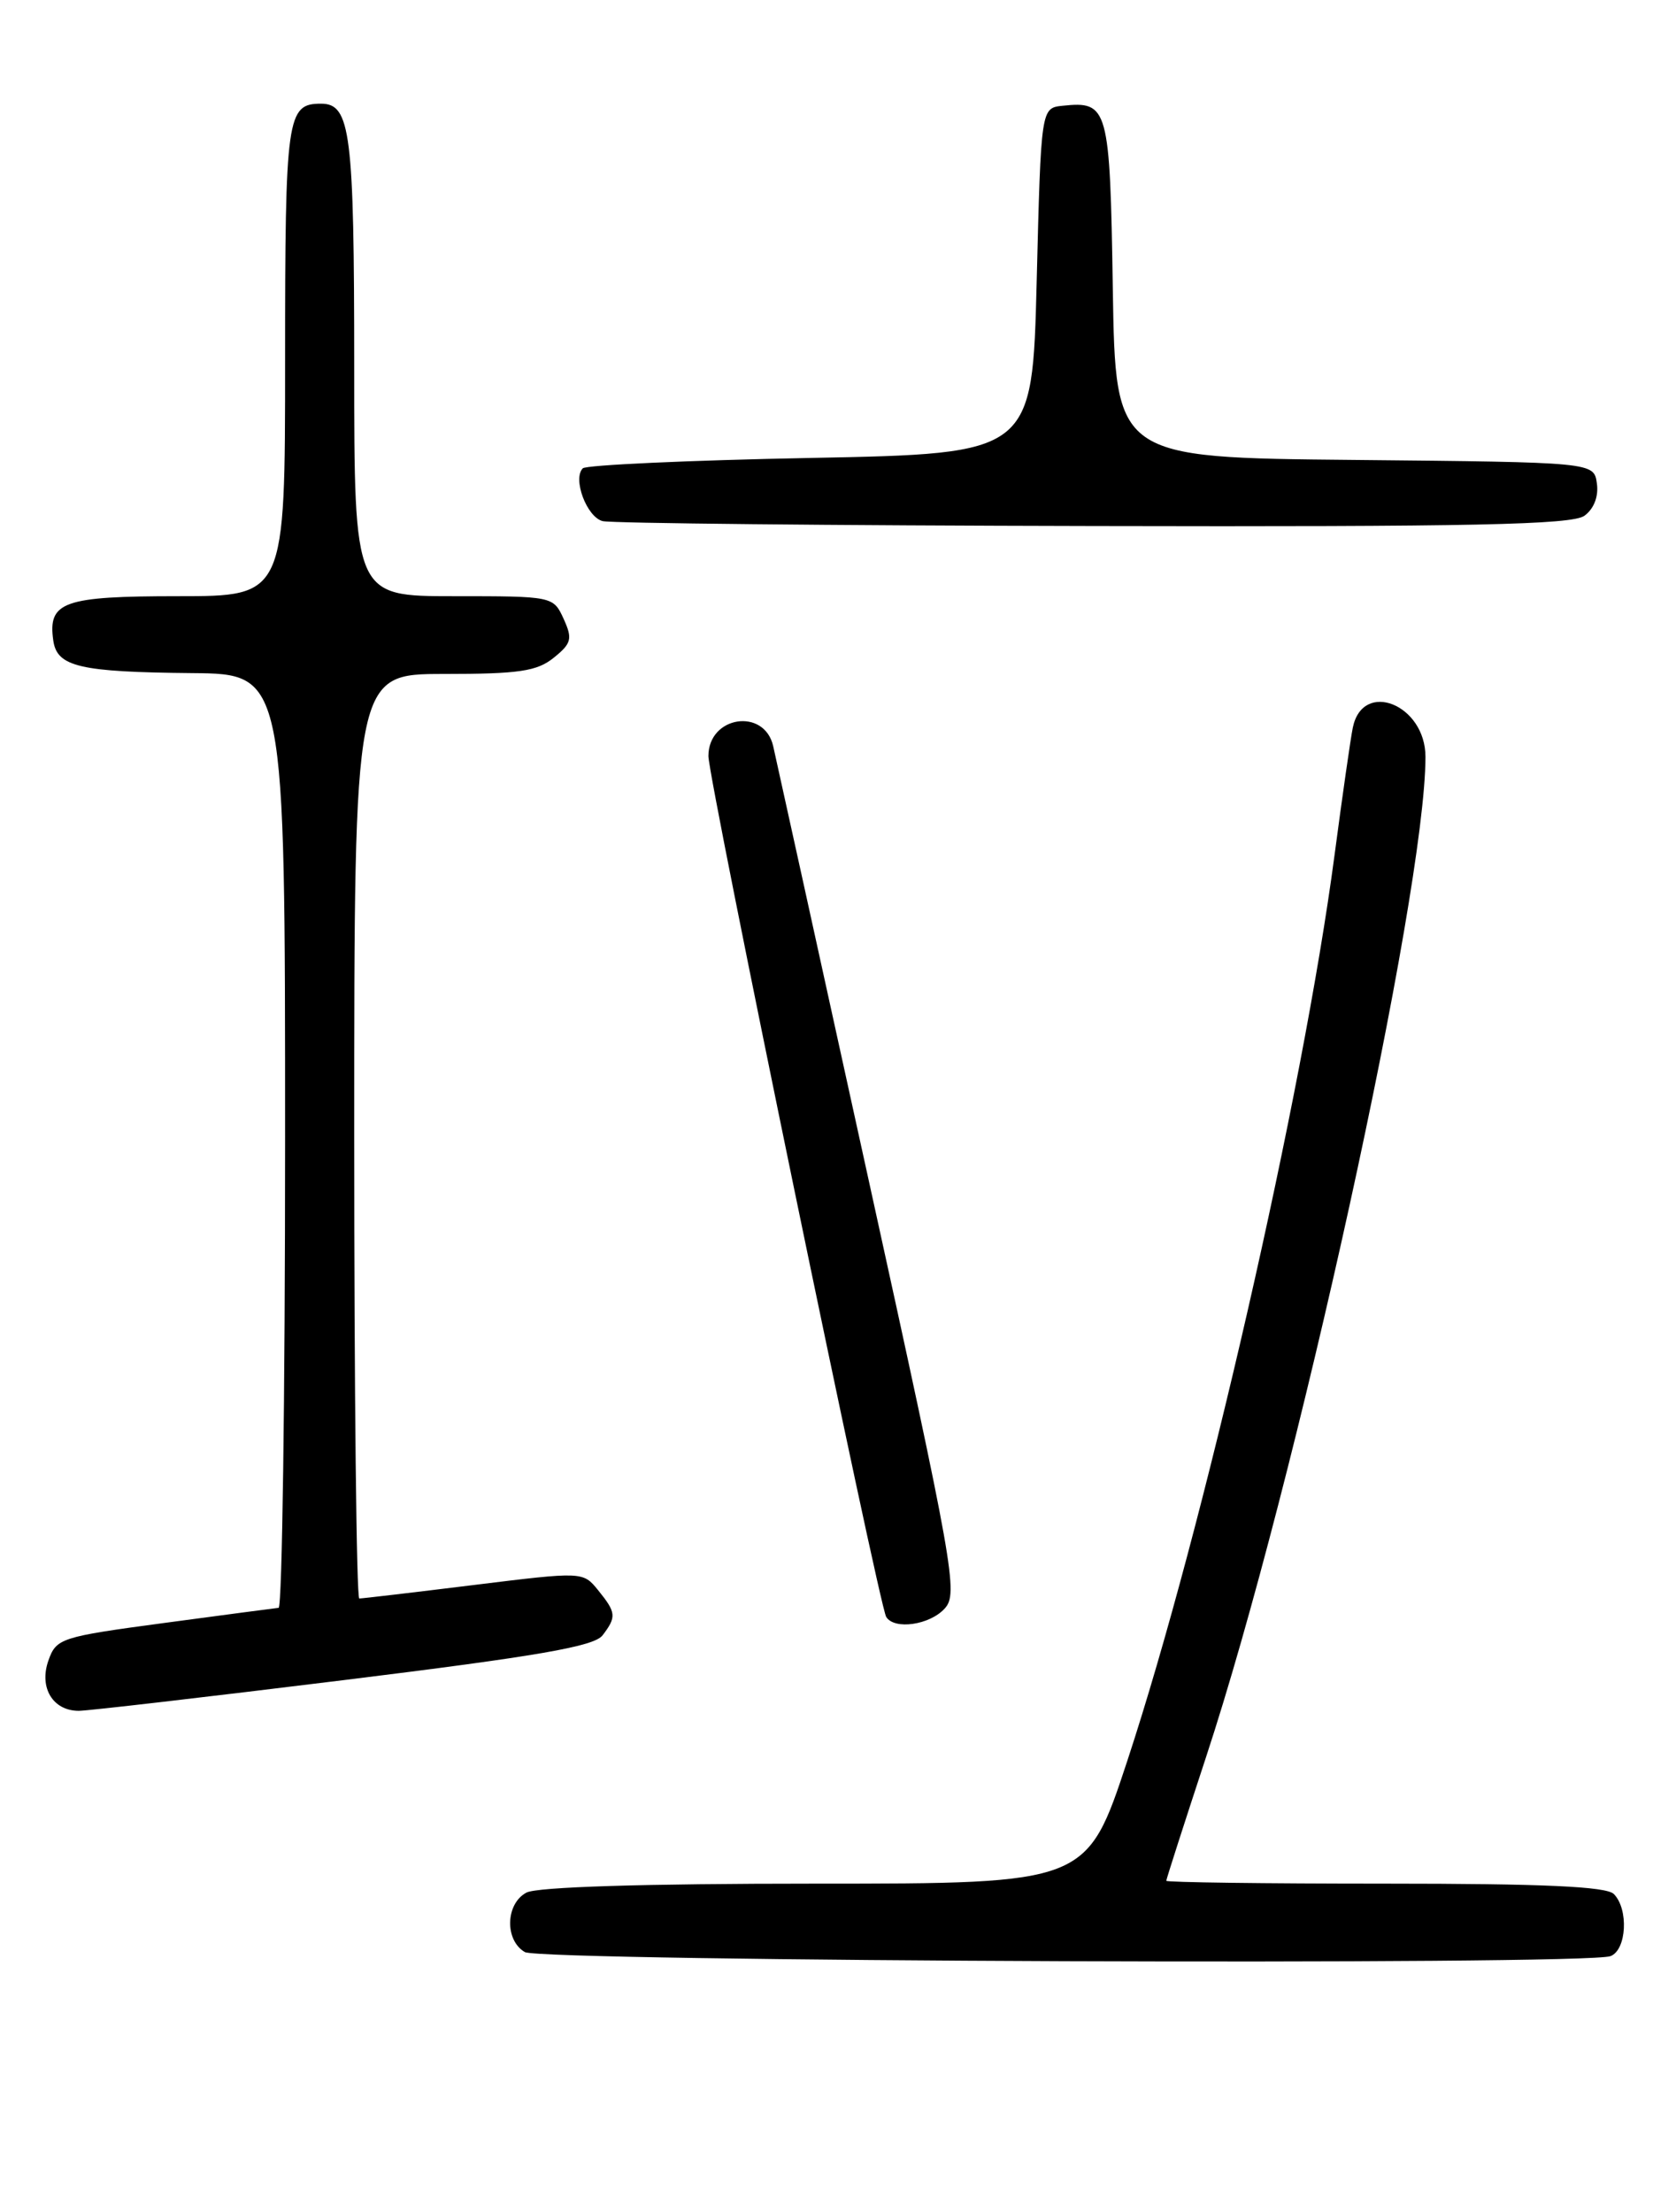 <?xml version="1.0" encoding="UTF-8" standalone="no"?>
<!DOCTYPE svg PUBLIC "-//W3C//DTD SVG 1.1//EN" "http://www.w3.org/Graphics/SVG/1.1/DTD/svg11.dtd" >
<svg xmlns="http://www.w3.org/2000/svg" xmlns:xlink="http://www.w3.org/1999/xlink" version="1.1" viewBox="0 0 194 256">
 <g >
 <path fill="currentColor"
d=" M 186.42 226.39 C 188.29 225.68 188.54 220.94 186.80 219.20 C 185.93 218.33 178.64 218.00 160.30 218.00 C 146.38 218.00 135.00 217.85 135.00 217.67 C 135.00 217.49 137.06 211.08 139.58 203.42 C 150.00 171.78 165.00 103.42 165.00 87.59 C 165.00 81.54 157.74 78.62 156.59 84.21 C 156.33 85.47 155.38 92.12 154.47 99.00 C 150.82 126.63 139.29 177.04 130.50 203.75 C 125.80 218.00 125.80 218.00 94.34 218.00 C 74.56 218.00 62.15 218.38 60.93 219.04 C 58.51 220.33 58.40 224.55 60.75 225.92 C 62.65 227.02 183.59 227.48 186.42 226.39 Z  M 39.75 194.45 C 62.30 191.67 68.77 190.55 69.75 189.26 C 71.38 187.12 71.33 186.63 69.24 184.05 C 67.48 181.88 67.48 181.88 54.83 183.44 C 47.87 184.30 41.91 185.00 41.59 185.00 C 41.26 185.00 41.00 160.93 41.00 131.50 C 41.00 78.00 41.00 78.00 51.39 78.00 C 60.07 78.00 62.16 77.69 64.10 76.12 C 66.16 74.46 66.29 73.93 65.24 71.62 C 64.05 69.01 63.98 69.00 52.52 69.00 C 41.00 69.00 41.00 69.00 41.00 42.43 C 41.00 15.33 40.58 12.00 37.16 12.00 C 33.20 12.00 33.00 13.42 33.00 41.70 C 33.00 69.00 33.00 69.00 20.62 69.00 C 7.31 69.00 5.52 69.64 6.17 74.15 C 6.61 77.17 9.23 77.78 22.25 77.90 C 33.00 78.00 33.00 78.00 33.00 132.00 C 33.00 161.70 32.66 186.03 32.25 186.08 C 31.84 186.12 25.88 186.91 19.02 187.83 C 7.01 189.44 6.51 189.60 5.60 192.19 C 4.50 195.32 6.12 198.00 9.12 198.00 C 10.15 198.00 23.94 196.40 39.75 194.45 Z  M 109.36 186.15 C 110.93 184.42 110.41 181.46 100.51 136.40 C 94.73 110.06 89.77 87.54 89.50 86.36 C 88.48 81.87 82.00 82.86 82.00 87.50 C 82.00 90.22 101.73 185.76 102.58 187.13 C 103.52 188.66 107.63 188.07 109.36 186.15 Z  M 183.40 59.69 C 184.50 58.89 185.06 57.45 184.84 55.94 C 184.50 53.50 184.50 53.50 156.81 53.23 C 129.12 52.97 129.12 52.97 128.81 33.45 C 128.48 12.36 128.29 11.69 123.00 12.24 C 120.50 12.50 120.50 12.50 120.00 32.50 C 119.50 52.50 119.50 52.50 93.83 53.00 C 79.71 53.27 67.85 53.82 67.46 54.20 C 66.26 55.41 67.91 59.83 69.75 60.31 C 70.71 60.56 96.28 60.82 126.56 60.88 C 170.43 60.98 181.98 60.73 183.40 59.69 Z "/>
</g>
</svg>
